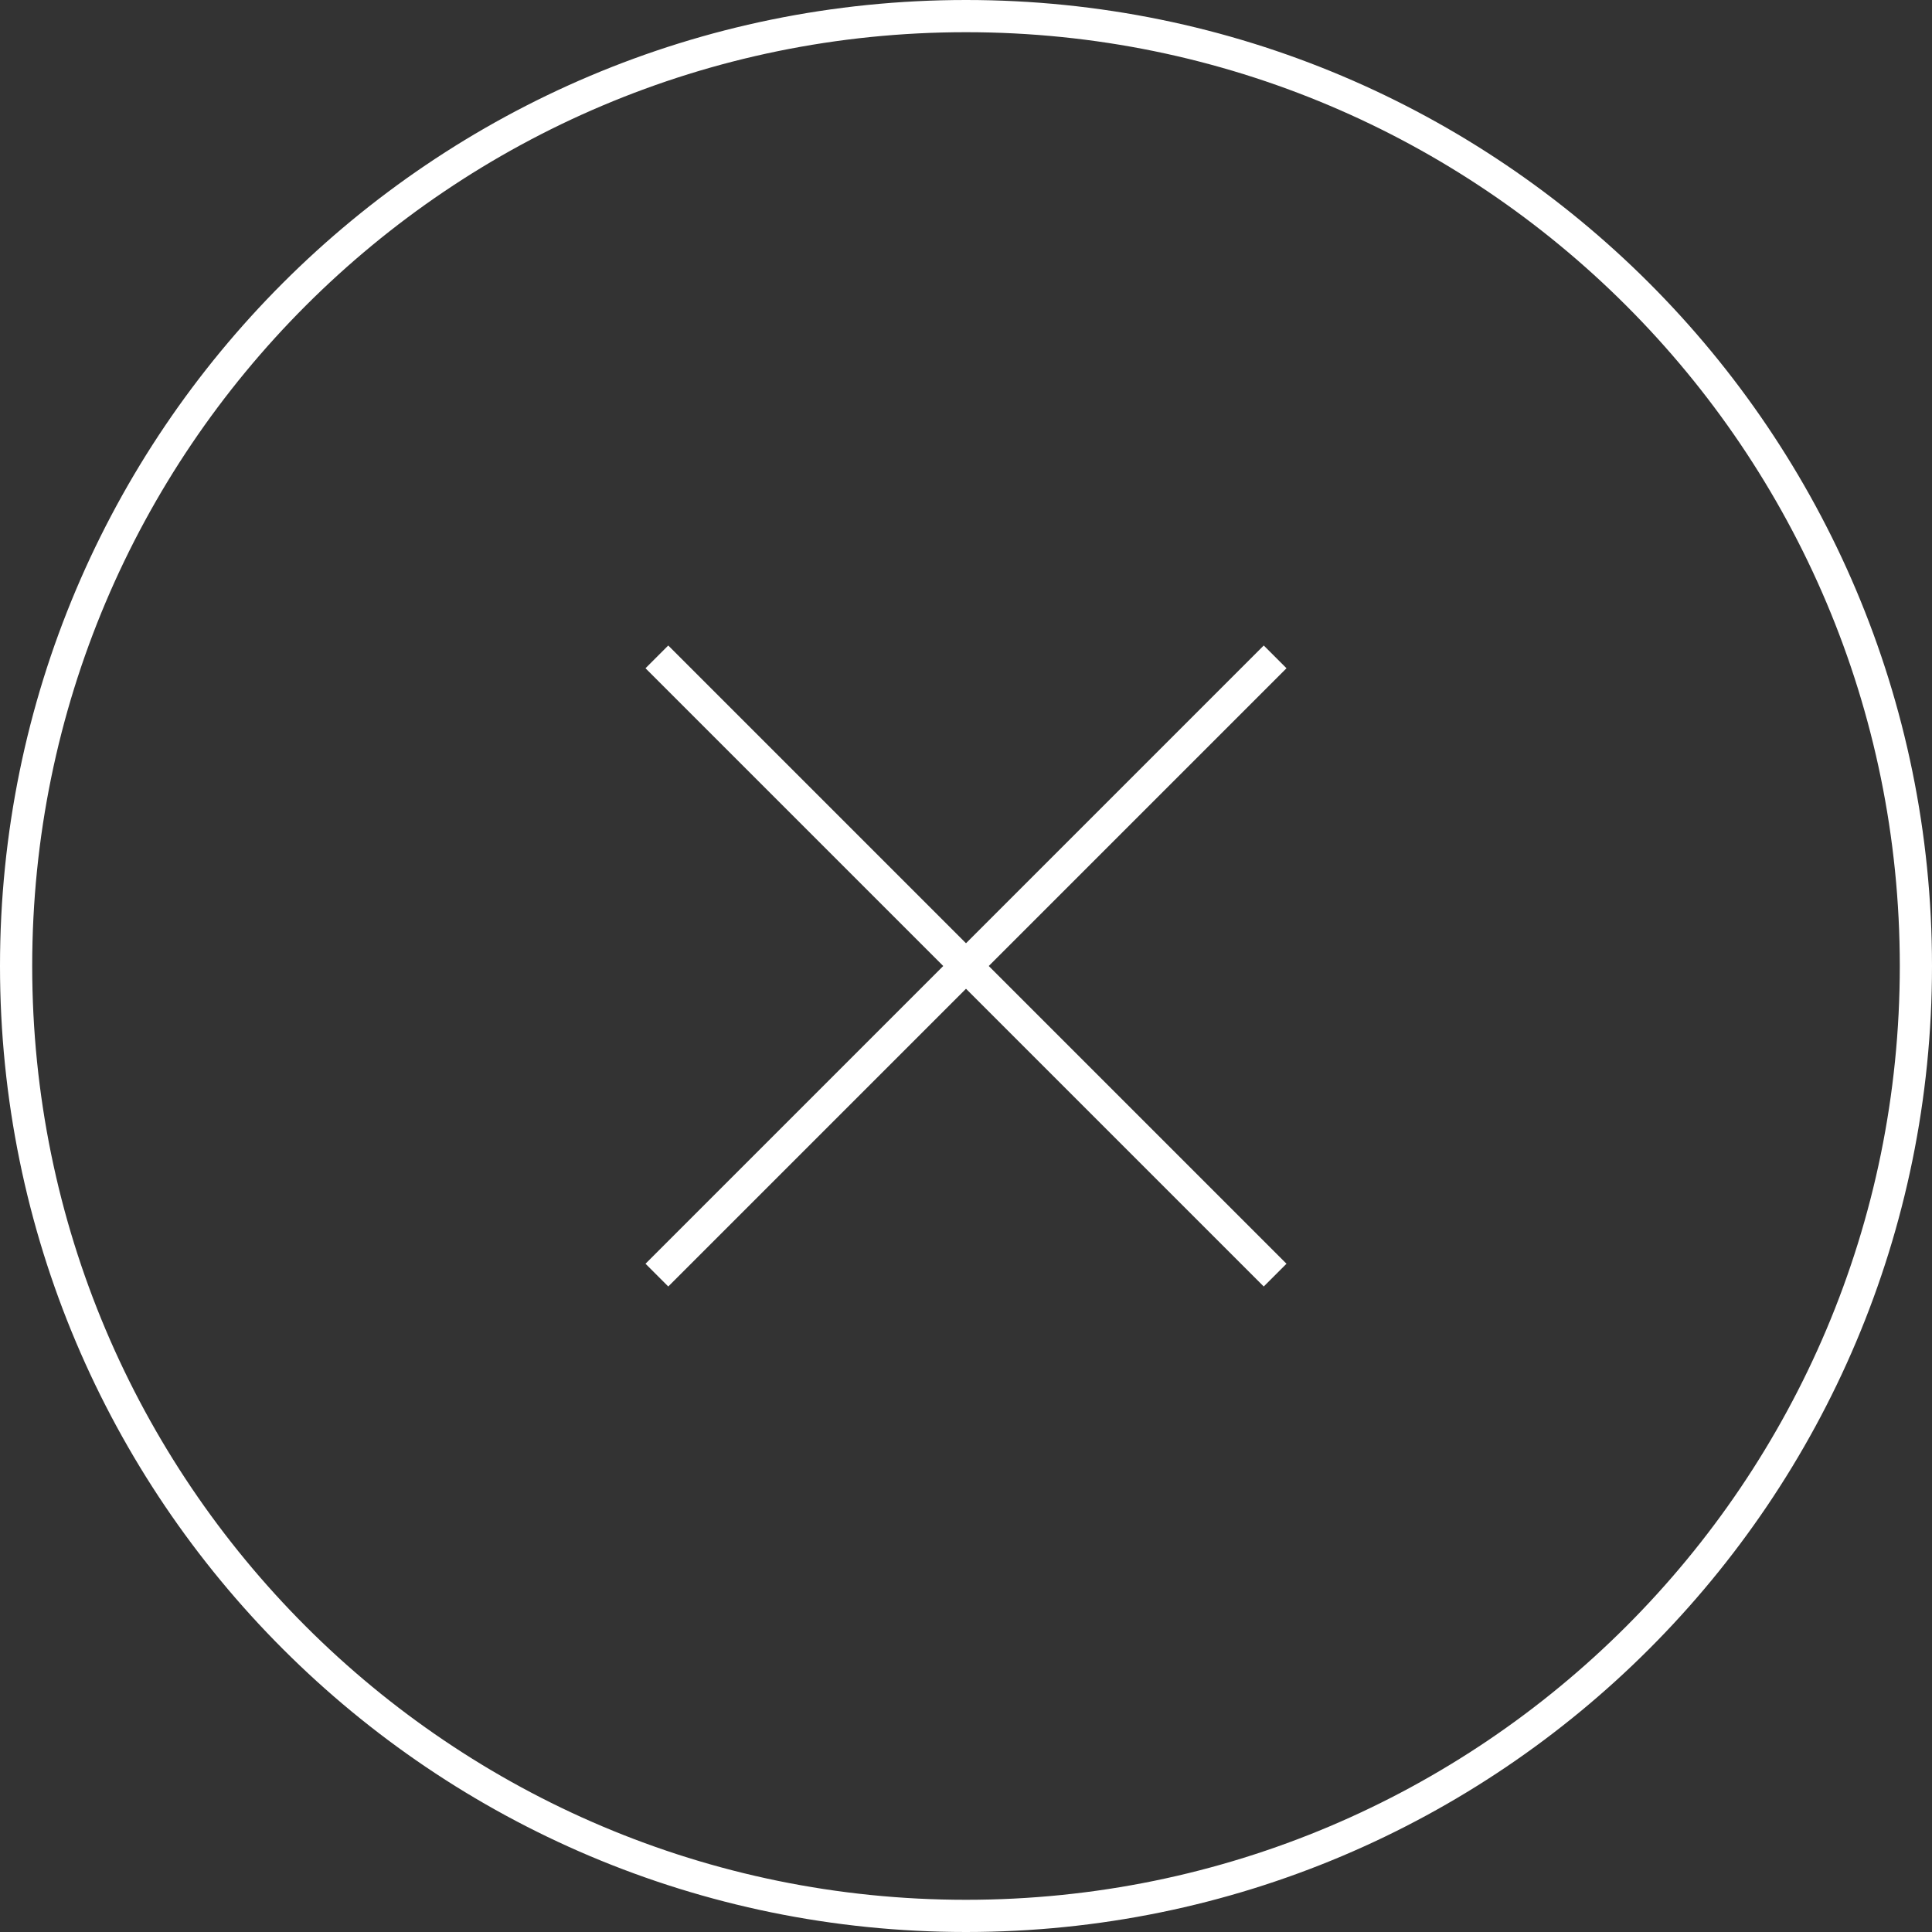 <svg width="120" height="120" viewBox="0 0 120 120" fill="none" xmlns="http://www.w3.org/2000/svg">
<rect x="0" y="0" width="120" height="120" fill="#333333" stroke="none"/>
<path d="M60 119C27.415 119 1 92.585 1 60C1 27.415 27.415 1 60 1C92.585 1 119 27.415 119 60C119 92.585 92.585 119 60 119Z" stroke="white" stroke-width="2"/>
<path d="M79.2 40.8L40.8 79.2M40.8 40.8L79.2 79.2" stroke="white" stroke-width="2"/>
</svg>
